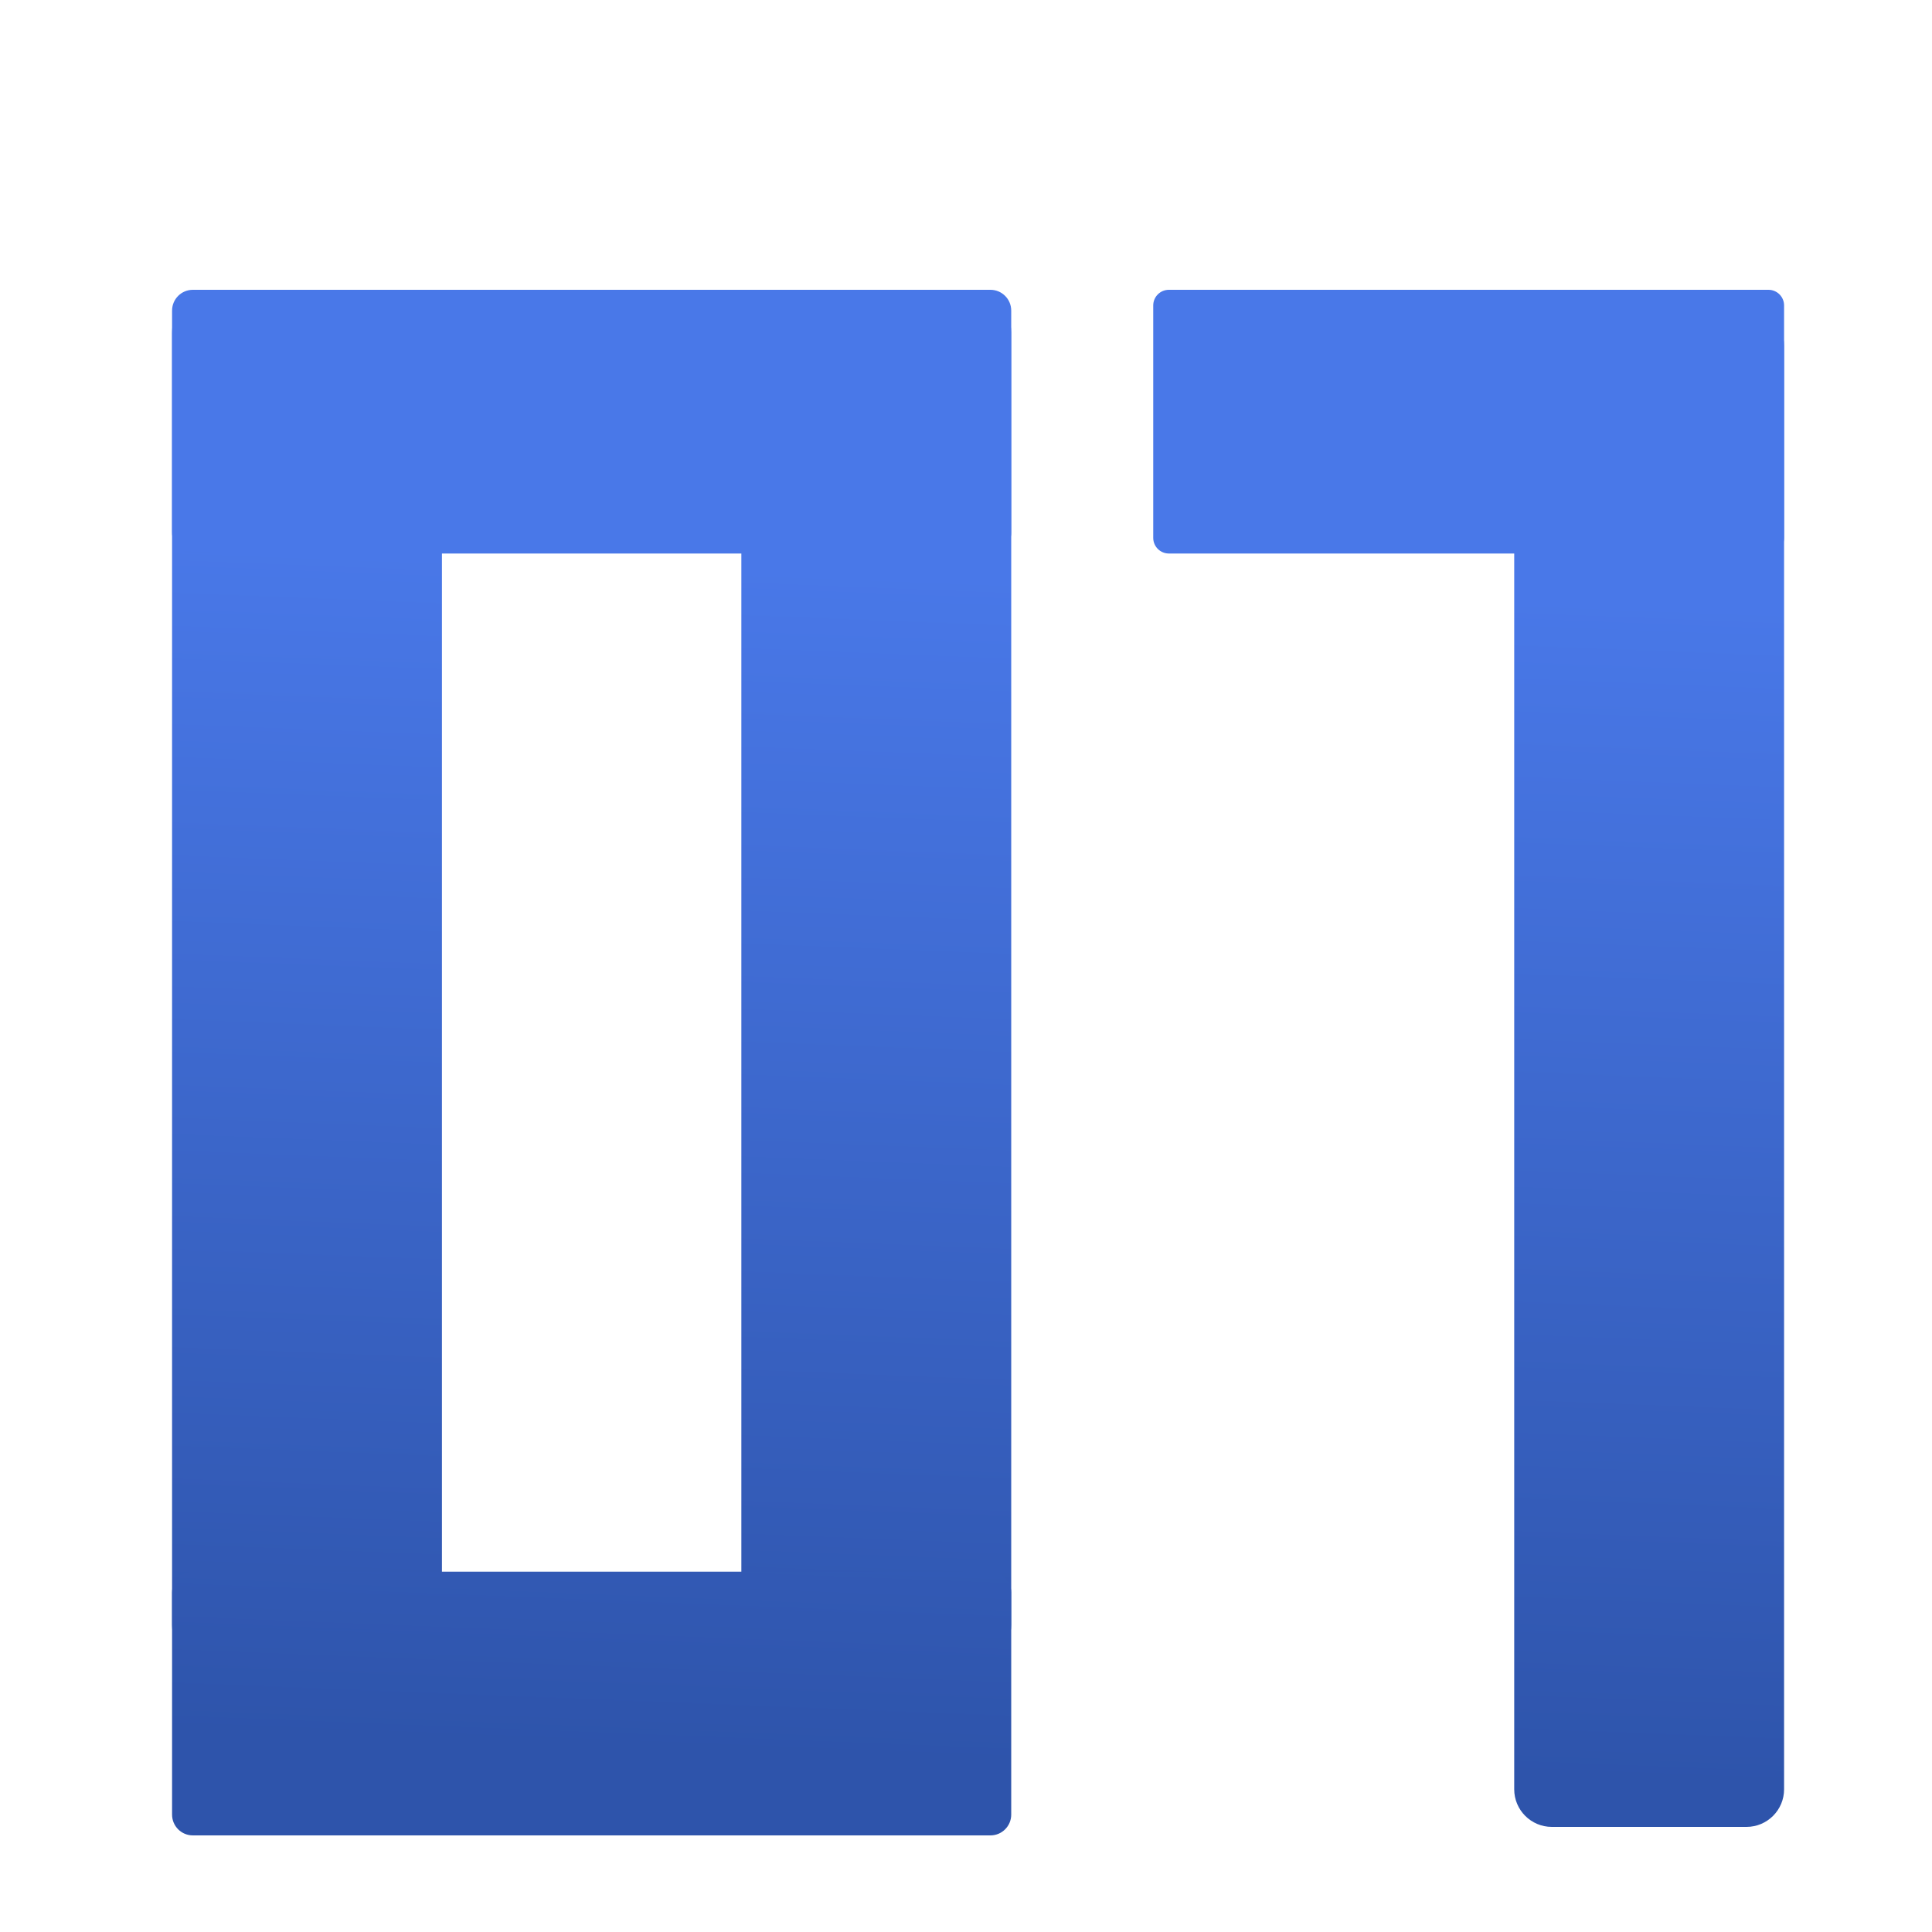 <svg width="640" height="640" viewBox="0 0 640 640" fill="none" xmlns="http://www.w3.org/2000/svg">
<g filter="url(#filter0_ddii_1_9)">
<path d="M133.926 73.635C140.806 73.635 146.397 79.225 146.397 86.105C146.397 184.235 146.397 416.14 146.397 514.26C146.397 521.15 140.806 526.73 133.926 526.73C118.535 526.73 84.852 526.73 69.471 526.73C62.58 526.73 57 521.15 57 514.26C57 416.14 57 184.235 57 86.105C57 79.225 62.58 73.635 69.471 73.635C84.852 73.635 118.535 73.635 133.926 73.635Z" fill="url(#paint0_linear_1_9)"/>
<path d="M322.51 73.635C329.4 73.635 334.981 79.225 334.981 86.105C334.981 184.235 334.981 416.14 334.981 514.26C334.981 521.15 329.4 526.73 322.51 526.73C307.129 526.73 273.436 526.73 258.055 526.73C251.164 526.73 245.584 521.15 245.584 514.26C245.584 416.14 245.584 184.235 245.584 86.105C245.584 79.225 251.164 73.635 258.055 73.635C273.436 73.635 307.129 73.635 322.51 73.635Z" fill="url(#paint1_linear_1_9)"/>
<path d="M578.529 78.095C585.42 78.095 591 83.675 591 90.555C591 188.685 591 470.595 591 568.725C591 575.605 585.42 581.185 578.529 581.185C563.148 581.185 529.455 581.185 514.074 581.185C507.184 581.185 501.603 575.605 501.603 568.725C501.603 470.595 501.603 188.685 501.603 90.555C501.603 83.675 507.184 78.095 514.074 78.095C529.455 78.095 563.148 78.095 578.529 78.095Z" fill="url(#paint2_linear_1_9)"/>
</g>
<g filter="url(#filter1_ddii_1_9)">
<path d="M382.024 77.18C382.024 74.32 384.345 72 387.205 72C427.958 72 545.067 72 585.82 72C588.68 72 591 74.32 591 77.18C591 93.62 591 137.75 591 154.18C591 157.04 588.68 159.36 585.82 159.36C545.067 159.36 427.958 159.36 387.205 159.36C384.345 159.36 382.024 157.04 382.024 154.18C382.024 137.75 382.024 93.62 382.024 77.18Z" fill="url(#paint3_linear_1_9)"/>
<path d="M57 78.89C57 75.09 60.08 72 63.891 72C118.105 72 273.876 72 328.09 72C331.901 72 334.981 75.09 334.981 78.89C334.981 94.98 334.981 136.38 334.981 152.47C334.981 156.28 331.901 159.36 328.09 159.36C273.876 159.36 118.105 159.36 63.891 159.36C60.08 159.36 57 156.28 57 152.47C57 136.38 57 94.98 57 78.89Z" fill="url(#paint4_linear_1_9)"/>
<path d="M57 503.53C57 499.73 60.08 496.64 63.891 496.64C118.105 496.64 273.876 496.64 328.09 496.64C331.901 496.64 334.981 499.73 334.981 503.53C334.981 519.63 334.981 561.02 334.981 577.11C334.981 580.92 331.901 584 328.09 584C273.876 584 118.105 584 63.891 584C60.08 584 57 580.92 57 577.11C57 561.02 57 519.63 57 503.53Z" fill="url(#paint5_linear_1_9)"/>
</g>
<defs>
<filter id="filter0_ddii_1_9" x="43" y="63.635" width="562" height="547.55" filterUnits="userSpaceOnUse" color-interpolation-filters="sRGB">
<feFlood flood-opacity="0" result="BackgroundImageFix"/>
<feColorMatrix in="SourceAlpha" type="matrix" values="0 0 0 0 0 0 0 0 0 0 0 0 0 0 0 0 0 0 127 0" result="hardAlpha"/>
<feOffset dy="4"/>
<feGaussianBlur stdDeviation="7"/>
<feColorMatrix type="matrix" values="0 0 0 0 0 0 0 0 0 0 0 0 0 0 0 0 0 0 0.4 0"/>
<feBlend mode="normal" in2="BackgroundImageFix" result="effect1_dropShadow_1_9"/>
<feColorMatrix in="SourceAlpha" type="matrix" values="0 0 0 0 0 0 0 0 0 0 0 0 0 0 0 0 0 0 127 0" result="hardAlpha"/>
<feMorphology radius="10" operator="erode" in="SourceAlpha" result="effect2_dropShadow_1_9"/>
<feOffset dy="20"/>
<feGaussianBlur stdDeviation="10"/>
<feColorMatrix type="matrix" values="0 0 0 0 0 0 0 0 0 0 0 0 0 0 0 0 0 0 0.3 0"/>
<feBlend mode="normal" in2="effect1_dropShadow_1_9" result="effect2_dropShadow_1_9"/>
<feBlend mode="normal" in="SourceGraphic" in2="effect2_dropShadow_1_9" result="shape"/>
<feColorMatrix in="SourceAlpha" type="matrix" values="0 0 0 0 0 0 0 0 0 0 0 0 0 0 0 0 0 0 127 0" result="hardAlpha"/>
<feOffset dx="-10" dy="-10"/>
<feGaussianBlur stdDeviation="10"/>
<feComposite in2="hardAlpha" operator="arithmetic" k2="-1" k3="1"/>
<feColorMatrix type="matrix" values="0 0 0 0 0 0 0 0 0 0 0 0 0 0 0 0 0 0 0.2 0"/>
<feBlend mode="normal" in2="shape" result="effect3_innerShadow_1_9"/>
<feColorMatrix in="SourceAlpha" type="matrix" values="0 0 0 0 0 0 0 0 0 0 0 0 0 0 0 0 0 0 127 0" result="hardAlpha"/>
<feOffset dx="10" dy="10"/>
<feGaussianBlur stdDeviation="10"/>
<feComposite in2="hardAlpha" operator="arithmetic" k2="-1" k3="1"/>
<feColorMatrix type="matrix" values="0 0 0 0 1 0 0 0 0 1 0 0 0 0 1 0 0 0 0.2 0"/>
<feBlend mode="normal" in2="effect3_innerShadow_1_9" result="effect4_innerShadow_1_9"/>
</filter>
<filter id="filter1_ddii_1_9" x="43" y="62" width="562" height="552" filterUnits="userSpaceOnUse" color-interpolation-filters="sRGB">
<feFlood flood-opacity="0" result="BackgroundImageFix"/>
<feColorMatrix in="SourceAlpha" type="matrix" values="0 0 0 0 0 0 0 0 0 0 0 0 0 0 0 0 0 0 127 0" result="hardAlpha"/>
<feOffset dy="4"/>
<feGaussianBlur stdDeviation="7"/>
<feColorMatrix type="matrix" values="0 0 0 0 0 0 0 0 0 0 0 0 0 0 0 0 0 0 0.4 0"/>
<feBlend mode="normal" in2="BackgroundImageFix" result="effect1_dropShadow_1_9"/>
<feColorMatrix in="SourceAlpha" type="matrix" values="0 0 0 0 0 0 0 0 0 0 0 0 0 0 0 0 0 0 127 0" result="hardAlpha"/>
<feMorphology radius="10" operator="erode" in="SourceAlpha" result="effect2_dropShadow_1_9"/>
<feOffset dy="20"/>
<feGaussianBlur stdDeviation="10"/>
<feColorMatrix type="matrix" values="0 0 0 0 0 0 0 0 0 0 0 0 0 0 0 0 0 0 0.3 0"/>
<feBlend mode="normal" in2="effect1_dropShadow_1_9" result="effect2_dropShadow_1_9"/>
<feBlend mode="normal" in="SourceGraphic" in2="effect2_dropShadow_1_9" result="shape"/>
<feColorMatrix in="SourceAlpha" type="matrix" values="0 0 0 0 0 0 0 0 0 0 0 0 0 0 0 0 0 0 127 0" result="hardAlpha"/>
<feOffset dx="-10" dy="-10"/>
<feGaussianBlur stdDeviation="10"/>
<feComposite in2="hardAlpha" operator="arithmetic" k2="-1" k3="1"/>
<feColorMatrix type="matrix" values="0 0 0 0 0 0 0 0 0 0 0 0 0 0 0 0 0 0 0.2 0"/>
<feBlend mode="normal" in2="shape" result="effect3_innerShadow_1_9"/>
<feColorMatrix in="SourceAlpha" type="matrix" values="0 0 0 0 0 0 0 0 0 0 0 0 0 0 0 0 0 0 127 0" result="hardAlpha"/>
<feOffset dx="10" dy="10"/>
<feGaussianBlur stdDeviation="10"/>
<feComposite in2="hardAlpha" operator="arithmetic" k2="-1" k3="1"/>
<feColorMatrix type="matrix" values="0 0 0 0 1 0 0 0 0 1 0 0 0 0 1 0 0 0 0.3 0"/>
<feBlend mode="normal" in2="effect3_innerShadow_1_9" result="effect4_innerShadow_1_9"/>
</filter>
<linearGradient id="paint0_linear_1_9" x1="324.292" y1="73.635" x2="304.38" y2="580.775" gradientUnits="userSpaceOnUse">
<stop offset="0.183" stop-color="#4978E8"/>
<stop offset="0.953" stop-color="#2E54AB"/>
</linearGradient>
<linearGradient id="paint1_linear_1_9" x1="324.292" y1="73.635" x2="304.38" y2="580.775" gradientUnits="userSpaceOnUse">
<stop offset="0.183" stop-color="#4978E8"/>
<stop offset="0.953" stop-color="#2E54AB"/>
</linearGradient>
<linearGradient id="paint2_linear_1_9" x1="324.292" y1="73.635" x2="304.38" y2="580.775" gradientUnits="userSpaceOnUse">
<stop offset="0.183" stop-color="#4978E8"/>
<stop offset="0.953" stop-color="#2E54AB"/>
</linearGradient>
<linearGradient id="paint3_linear_1_9" x1="324.292" y1="72" x2="304.03" y2="583.573" gradientUnits="userSpaceOnUse">
<stop offset="0.183" stop-color="#4978E8"/>
<stop offset="0.953" stop-color="#2E54AB"/>
</linearGradient>
<linearGradient id="paint4_linear_1_9" x1="324.292" y1="72" x2="304.03" y2="583.573" gradientUnits="userSpaceOnUse">
<stop offset="0.183" stop-color="#4978E8"/>
<stop offset="0.953" stop-color="#2E54AB"/>
</linearGradient>
<linearGradient id="paint5_linear_1_9" x1="324.292" y1="72" x2="304.03" y2="583.573" gradientUnits="userSpaceOnUse">
<stop offset="0.183" stop-color="#4978E8"/>
<stop offset="0.953" stop-color="#2E54AB"/>
</linearGradient>
</defs>
</svg>
